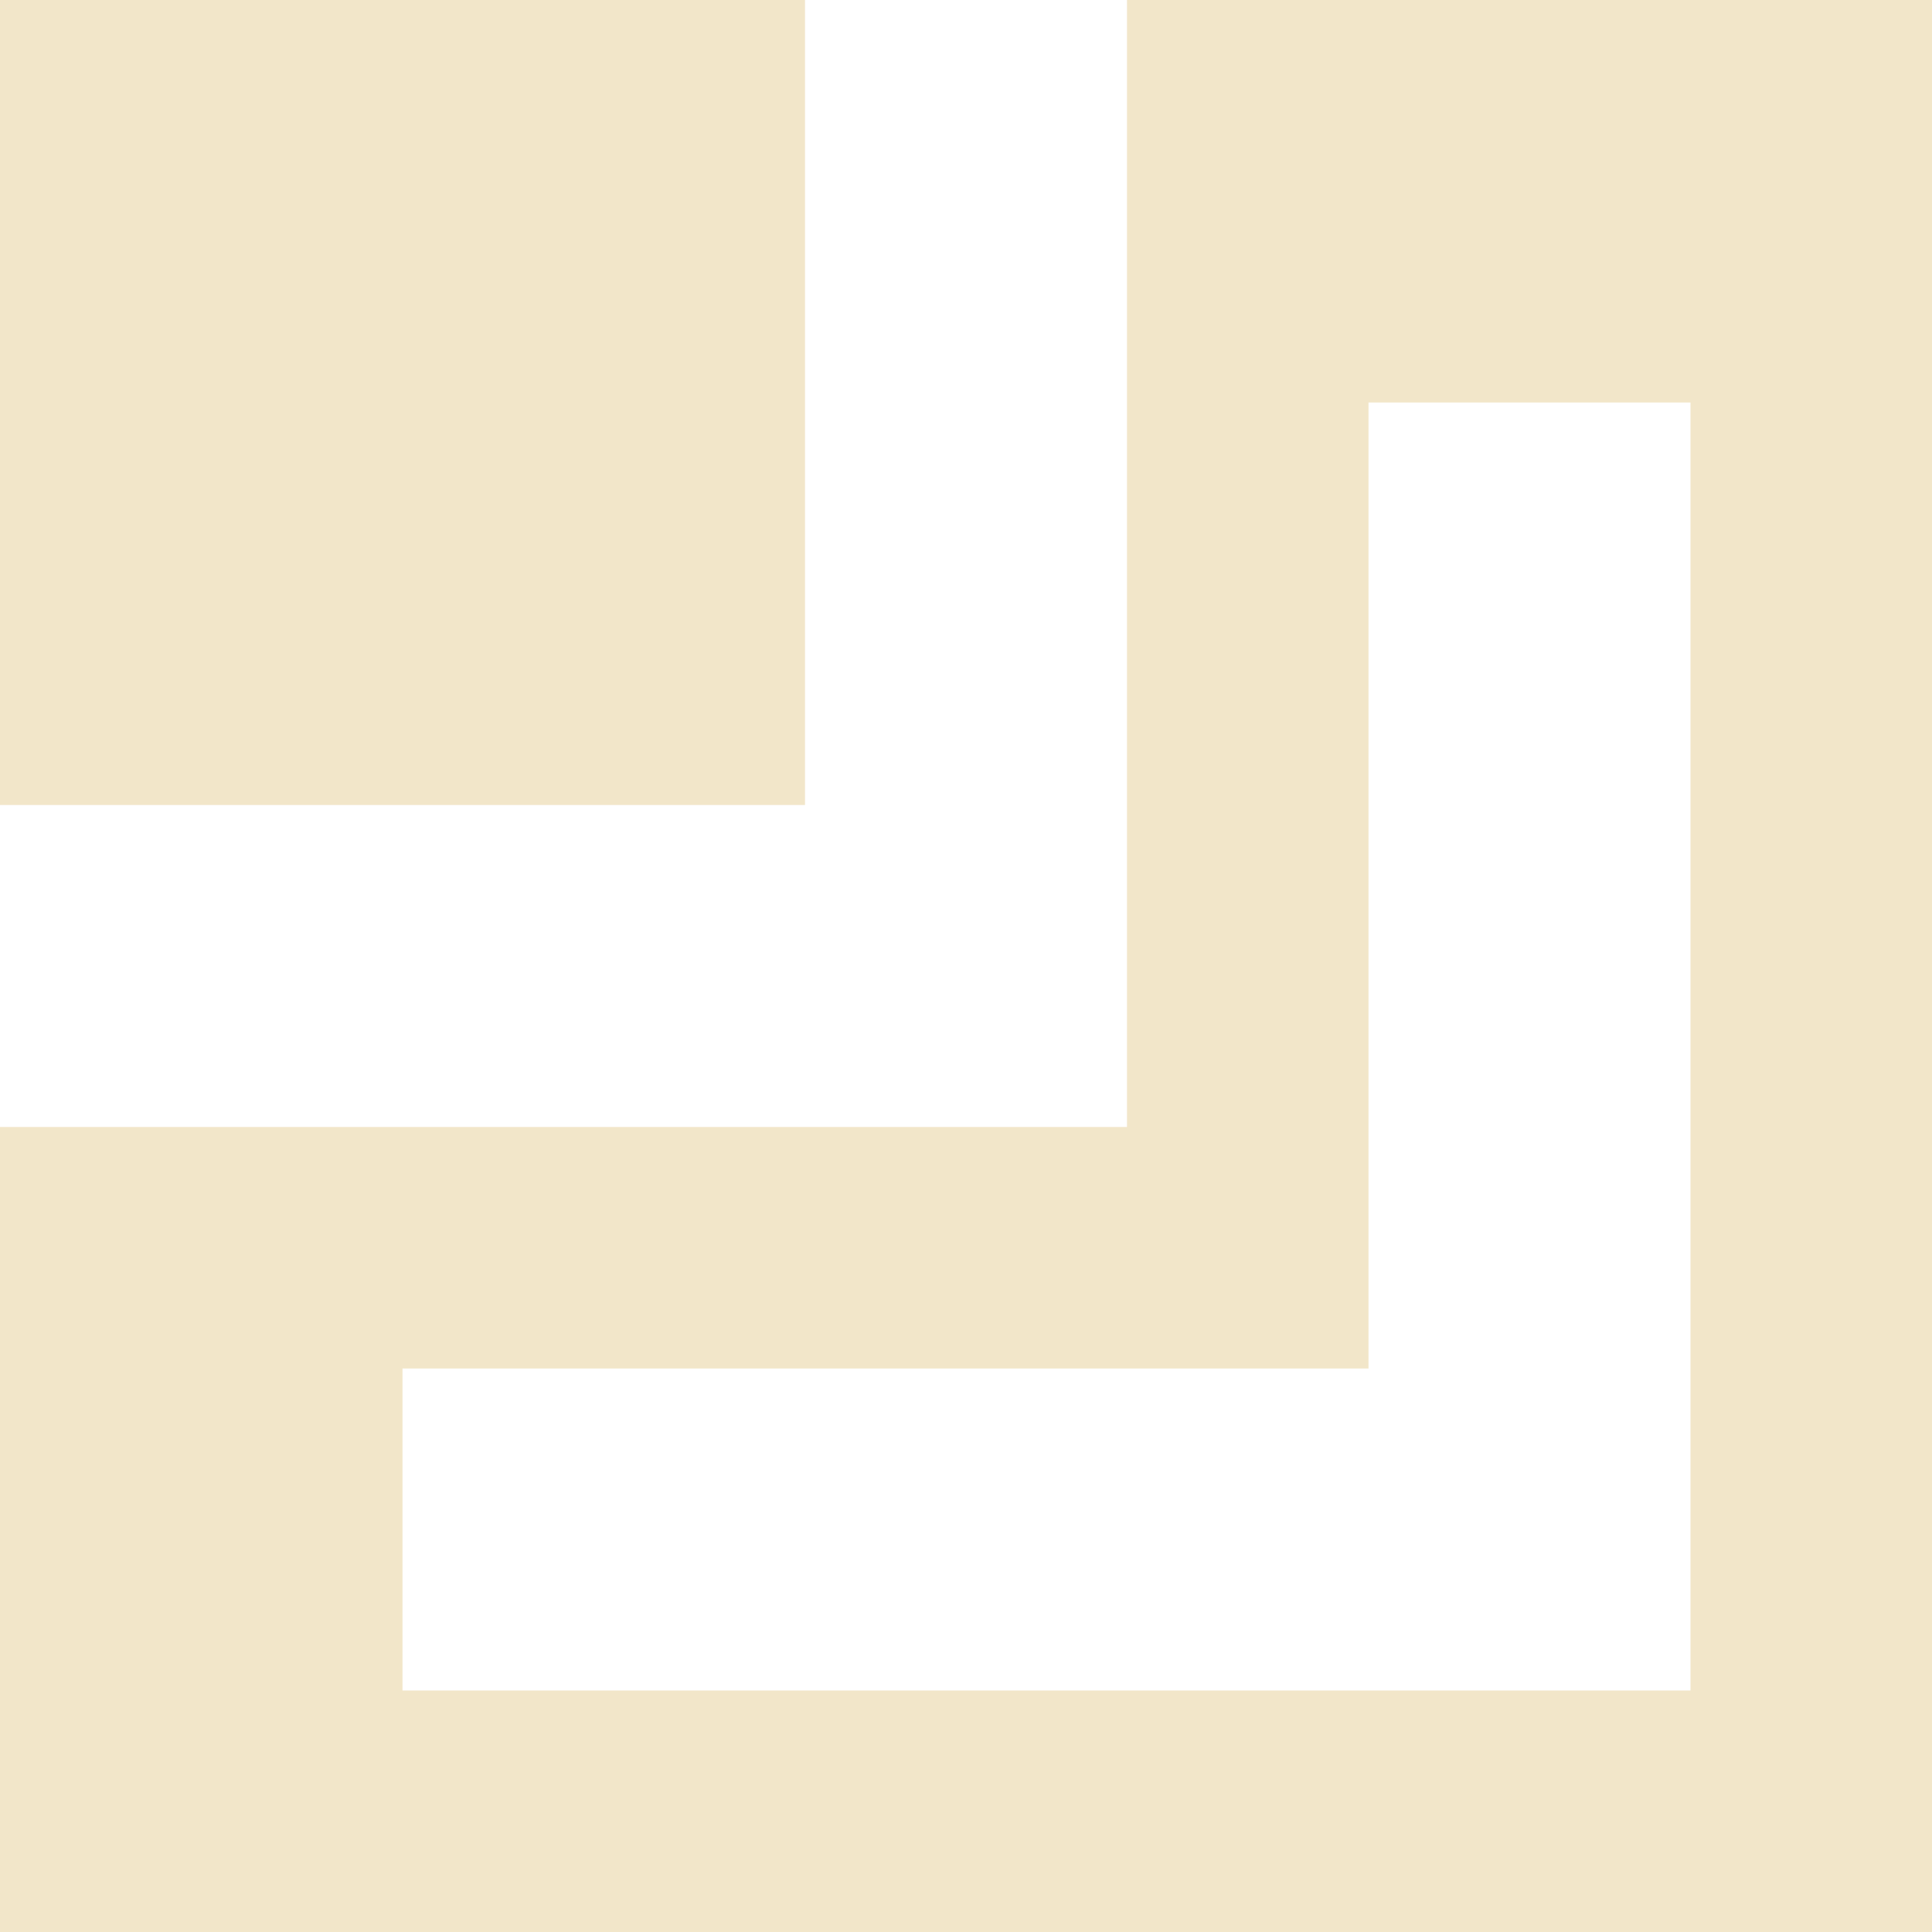 <svg height="48" width="48" xmlns="http://www.w3.org/2000/svg">
  <path d="m0 20h20v-20h-20z" fill="#F2E6C9"/>
  <path d="m28 0v28h-28v20h28 20v-20-28zm6 10h8v24 4 4h-32v-8h24z" fill="#F2E6C9"/>
</svg>
